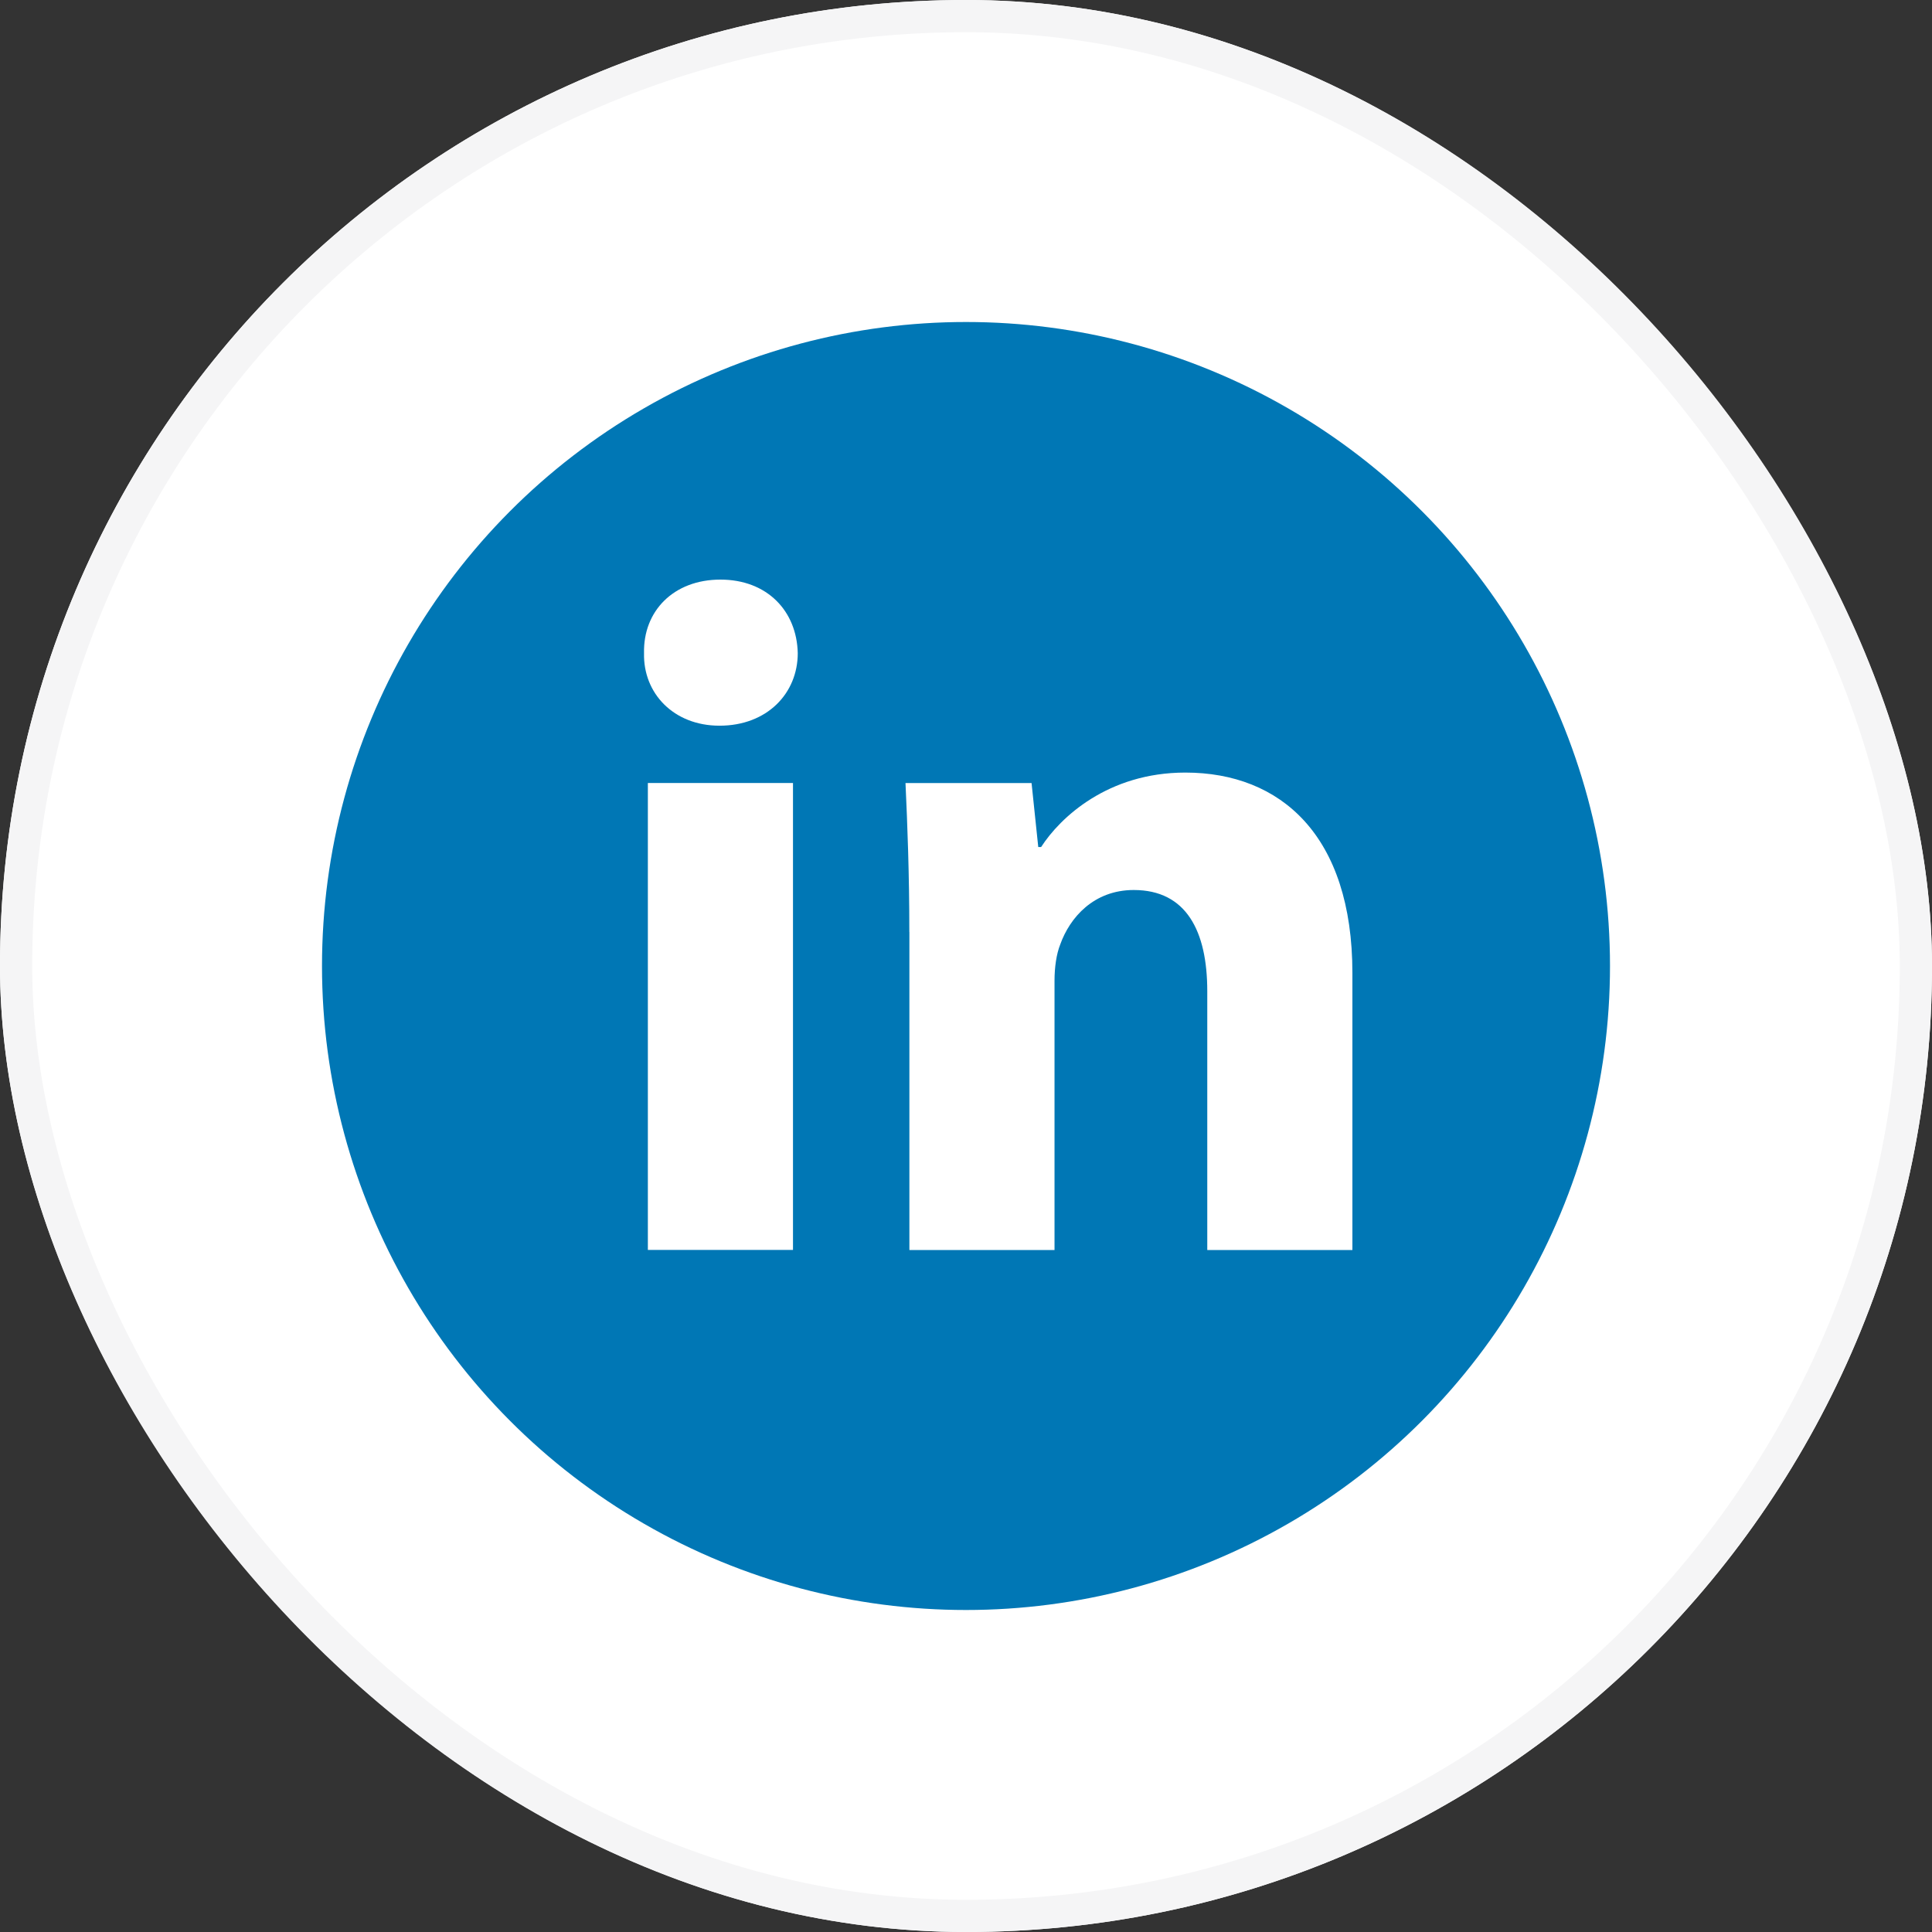 <svg width="60" height="60" viewBox="0 0 60 60" fill="none" xmlns="http://www.w3.org/2000/svg">
<rect x="0" y="0" width="60" height="60" fill="#333333" stroke="none"/>
<rect width="60" height="60" rx="30" fill="white"/>
<rect x="0.5" y="0.5" width="59" height="59" rx="29.5" fill="white" stroke="#F5F5F6"/>
<circle cx="30" cy="30" r="20" fill="#0077B5"/>
<path fill-rule="evenodd" clip-rule="evenodd" d="M24.775 20.284C24.775 21.529 23.827 22.537 22.344 22.537C20.919 22.537 19.971 21.529 20.001 20.284C19.971 18.978 20.919 18 22.373 18C23.827 18 24.746 18.978 24.775 20.284ZM20.12 38.819V24.316H24.627V38.818H20.12V38.819Z" fill="white"/>
<path fill-rule="evenodd" clip-rule="evenodd" d="M28.24 28.945C28.24 27.136 28.18 25.593 28.121 24.318H32.036L32.244 26.305H32.333C32.926 25.385 34.408 23.993 36.811 23.993C39.776 23.993 42 25.95 42 30.219V38.821H37.493V30.784C37.493 28.914 36.841 27.64 35.21 27.64C33.964 27.64 33.223 28.5 32.927 29.33C32.808 29.627 32.749 30.041 32.749 30.457V38.821H28.242V28.945H28.24Z" fill="white"/>
</svg>
